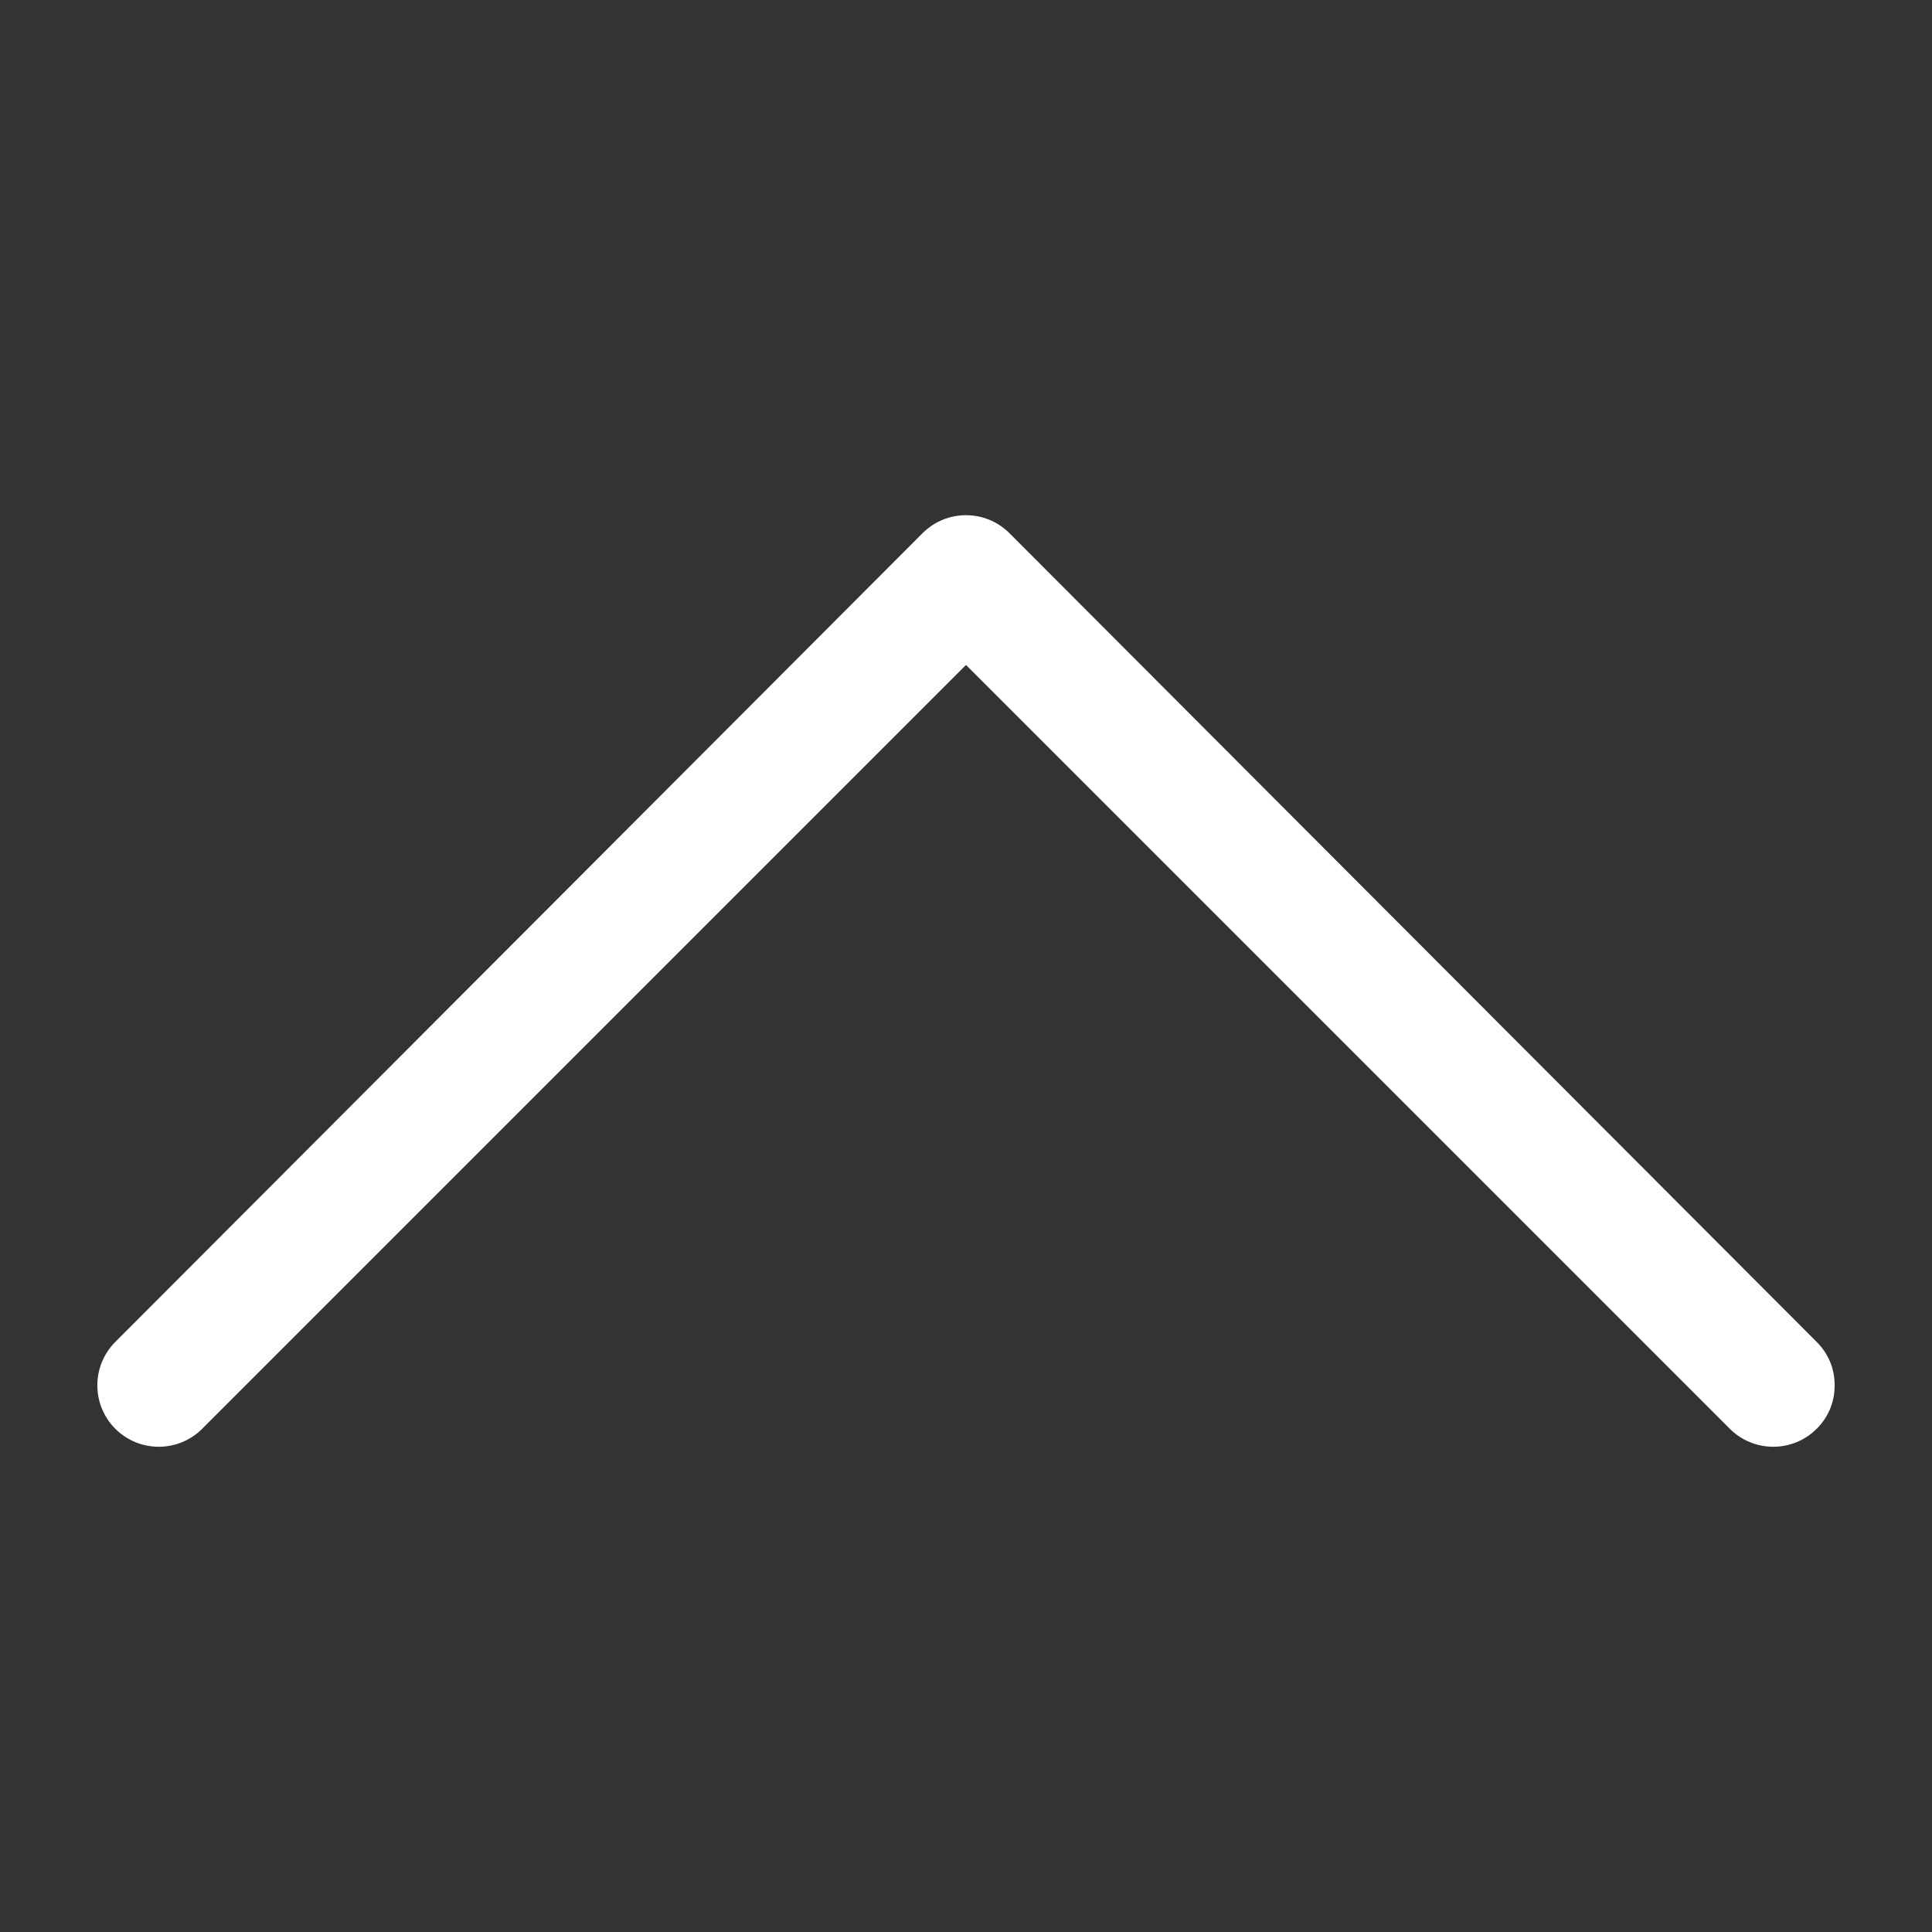 <?xml version="1.0" encoding="utf-8"?>
<!-- Generator: Adobe Illustrator 22.1.0, SVG Export Plug-In . SVG Version: 6.00 Build 0)  -->
<svg version="1.1"   xmlns="http://www.w3.org/2000/svg" xmlns:xlink="http://www.w3.org/1999/xlink" x="0px" y="0px"
	 viewBox="0 0 129 129" style="enable-background:new 0 0 129 129;" xml:space="preserve">
<rect x="0" y="0" width="129" height="129" fill="#333333" stroke="none"/>
<g transform="rotate(-90, 64.5, 65.5)" id="svg_1">
   <path fill="#ffffff" id="svg_2" d="m94.4,68.4c1.6,-1.6 1.6,-4.2 0,-5.8l-54,-53.9c-1.6,-1.6 -4.2,-1.6 -5.8,0s-1.6,4.2 0,5.8l51,51l-51,51c-1.6,1.6 -1.6,4.2 0,5.8c0.8,0.8 1.8,1.2 2.9,1.2s2.1,-0.4 2.9,-1.2l54,-53.9z"/>
  </g>
</svg>
